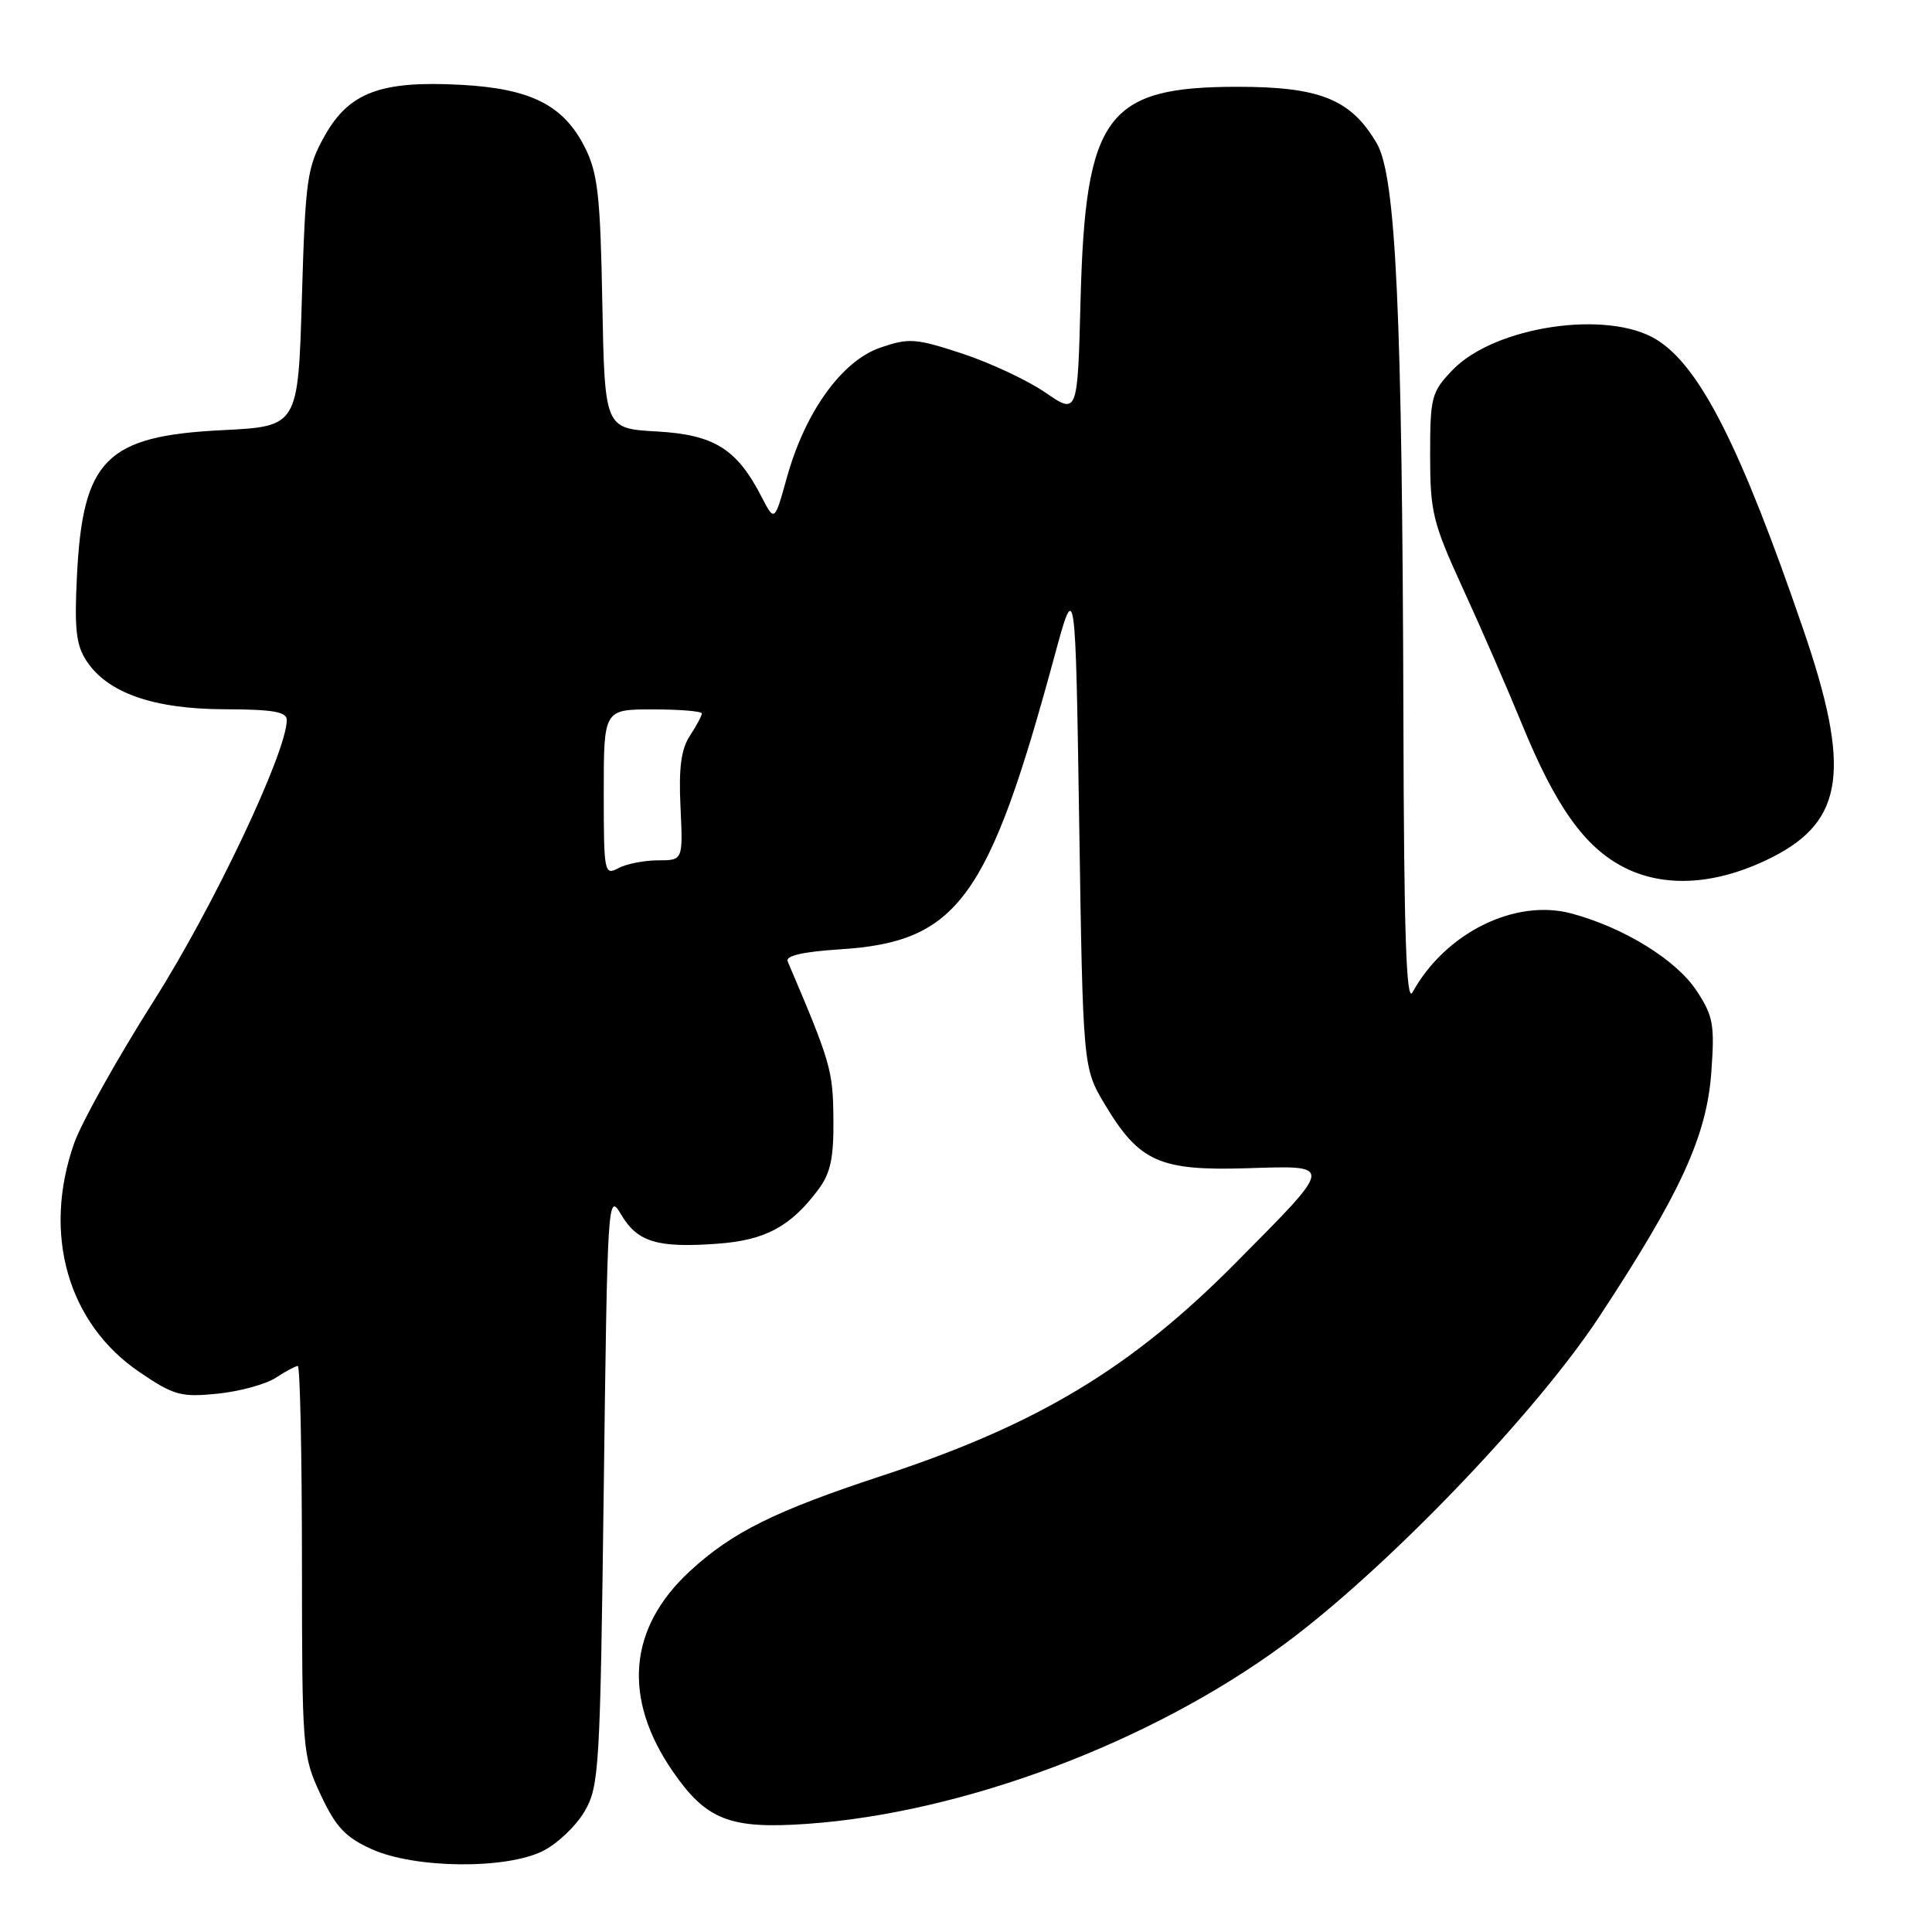 <?xml version="1.0" encoding="UTF-8" standalone="no"?>
<!DOCTYPE svg PUBLIC "-//W3C//DTD SVG 1.1//EN" "http://www.w3.org/Graphics/SVG/1.1/DTD/svg11.dtd" >
<svg xmlns="http://www.w3.org/2000/svg" xmlns:xlink="http://www.w3.org/1999/xlink" version="1.1" viewBox="0 0 256 256">
 <g >
 <path fill="currentColor"
d=" M 71.97 245.25 C 73.87 244.29 76.35 241.93 77.47 240.00 C 79.39 236.69 79.53 234.41 80.00 197.19 C 80.49 158.73 80.54 157.94 82.30 160.93 C 84.46 164.58 87.08 165.38 95.05 164.80 C 101.41 164.34 104.76 162.54 108.44 157.61 C 110.06 155.44 110.49 153.42 110.43 148.17 C 110.37 141.80 110.07 140.76 104.37 127.39 C 104.05 126.64 106.39 126.11 111.33 125.79 C 126.87 124.80 130.98 119.20 139.68 87.11 C 142.50 76.71 142.50 76.71 143.00 109.11 C 143.50 141.50 143.50 141.50 146.41 146.36 C 150.94 153.93 153.65 155.15 165.15 154.80 C 176.84 154.44 176.89 154.06 163.69 167.38 C 149.90 181.29 137.49 188.76 117.00 195.50 C 102.68 200.21 97.03 203.01 91.41 208.19 C 83.26 215.71 82.46 225.00 89.14 234.71 C 93.59 241.17 96.72 242.39 106.96 241.67 C 127.67 240.21 152.43 230.91 170.05 217.96 C 183.50 208.08 203.39 187.41 211.89 174.50 C 222.68 158.11 226.16 150.52 226.76 142.05 C 227.22 135.75 227.01 134.61 224.78 131.24 C 222.08 127.16 215.10 122.87 208.18 121.03 C 200.70 119.05 191.49 123.63 187.16 131.50 C 186.34 132.99 186.03 123.76 185.96 95.50 C 185.81 41.41 184.98 23.36 182.43 19.00 C 179.03 13.17 174.93 11.50 164.00 11.50 C 146.60 11.50 143.82 15.27 143.18 39.72 C 142.79 54.95 142.79 54.95 138.51 52.01 C 136.15 50.39 131.20 48.07 127.50 46.85 C 121.31 44.82 120.43 44.76 116.63 46.07 C 111.54 47.83 106.68 54.59 104.27 63.26 C 102.63 69.16 102.63 69.16 100.91 65.83 C 97.63 59.47 94.64 57.60 87.02 57.17 C 80.13 56.78 80.13 56.78 79.81 40.14 C 79.55 25.89 79.21 22.93 77.50 19.53 C 74.69 13.94 70.34 11.74 61.11 11.24 C 50.46 10.66 46.25 12.24 43.02 18.00 C 40.68 22.19 40.47 23.68 40.00 39.50 C 39.50 56.50 39.50 56.50 29.45 57.00 C 14.07 57.76 10.97 60.86 10.20 76.24 C 9.84 83.30 10.08 85.48 11.46 87.57 C 14.24 91.82 20.34 93.95 29.75 93.98 C 36.15 94.00 38.00 94.31 38.00 95.40 C 38.00 99.64 28.30 120.13 20.38 132.61 C 15.54 140.25 10.78 148.75 9.82 151.50 C 5.59 163.55 9.00 175.41 18.54 181.85 C 23.04 184.90 23.99 185.16 28.83 184.67 C 31.76 184.37 35.23 183.42 36.54 182.56 C 37.86 181.70 39.17 181.00 39.46 181.00 C 39.76 181.00 40.00 192.59 40.01 206.75 C 40.02 232.00 40.07 232.60 42.48 237.79 C 44.48 242.07 45.75 243.44 49.22 245.01 C 54.92 247.60 67.05 247.73 71.97 245.25 Z  M 234.84 113.58 C 244.37 108.75 245.30 101.92 238.93 83.36 C 230.64 59.20 225.25 48.55 219.50 45.00 C 213.01 40.99 198.03 43.23 192.46 49.04 C 189.67 51.95 189.50 52.61 189.50 60.32 C 189.50 67.85 189.84 69.25 193.85 78.00 C 196.25 83.22 199.74 91.25 201.62 95.84 C 206.13 106.87 209.97 112.27 215.21 114.94 C 220.67 117.72 227.62 117.24 234.84 113.58 Z  M 80.00 105.04 C 80.00 94.00 80.00 94.00 86.50 94.00 C 90.08 94.00 93.00 94.24 93.00 94.54 C 93.00 94.83 92.29 96.16 91.42 97.49 C 90.25 99.27 89.92 101.76 90.17 106.95 C 90.50 114.00 90.50 114.00 87.18 114.00 C 85.36 114.00 83.00 114.47 81.93 115.04 C 80.08 116.03 80.00 115.64 80.00 105.04 Z "/>
</g>
</svg>